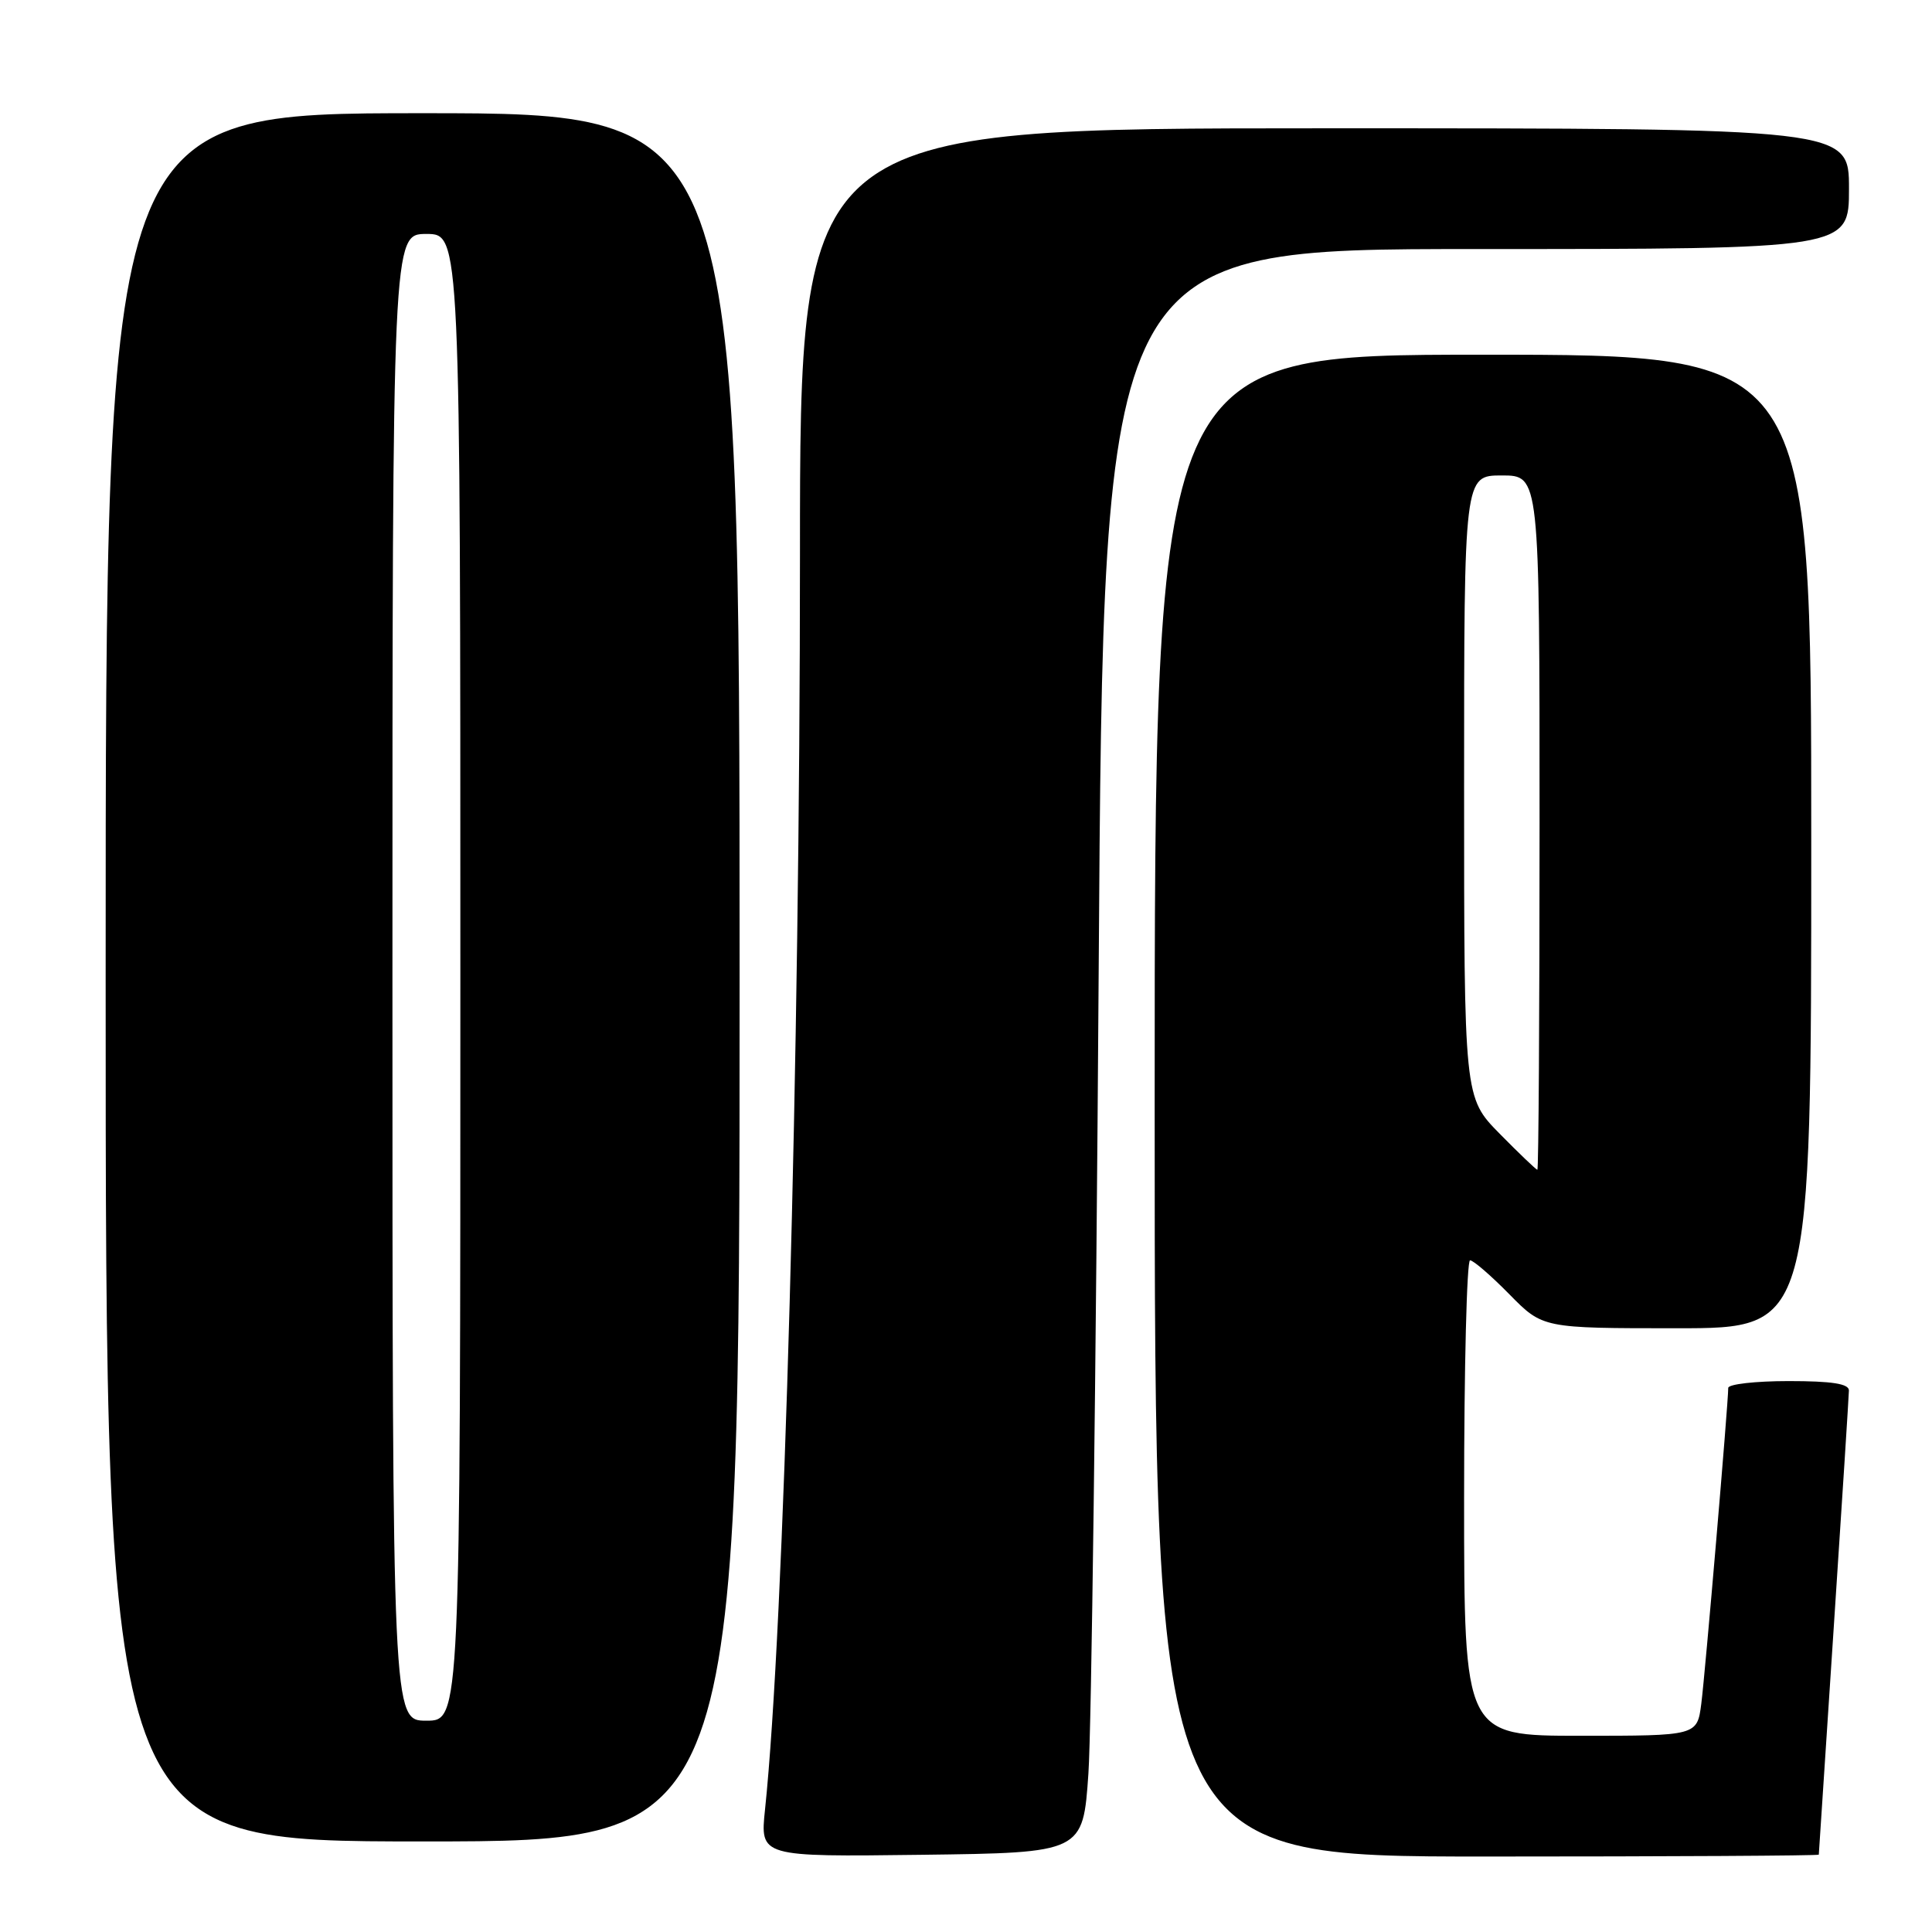 <?xml version="1.0" encoding="UTF-8" standalone="no"?>
<!DOCTYPE svg PUBLIC "-//W3C//DTD SVG 1.1//EN" "http://www.w3.org/Graphics/SVG/1.1/DTD/svg11.dtd" >
<svg xmlns="http://www.w3.org/2000/svg" xmlns:xlink="http://www.w3.org/1999/xlink" version="1.1" viewBox="0 0 256 256">
 <g >
 <path fill="currentColor"
d=" M 144.22 235.00 C 144.62 229.22 145.23 181.41 145.58 128.75 C 146.21 33.00 146.21 33.00 195.61 33.00 C 245.00 33.00 245.00 33.00 245.00 25.00 C 245.00 17.00 245.00 17.00 175.50 17.00 C 106.00 17.00 106.00 17.00 106.00 73.54 C 106.00 140.25 103.90 215.67 101.37 239.77 C 100.71 246.04 100.71 246.04 122.11 245.77 C 143.50 245.50 143.50 245.50 144.22 235.00 Z  M 241.00 245.75 C 241.01 245.61 241.90 232.00 242.99 215.50 C 244.08 199.00 244.98 184.94 244.99 184.25 C 245.00 183.35 242.74 183.00 237.00 183.00 C 232.60 183.00 229.00 183.41 229.00 183.91 C 229.00 185.95 225.94 221.82 225.43 225.75 C 224.88 230.00 224.88 230.00 209.44 230.00 C 194.00 230.00 194.00 230.00 194.00 198.50 C 194.00 181.18 194.36 167.00 194.79 167.00 C 195.23 167.00 197.57 169.03 200.00 171.50 C 204.42 176.00 204.42 176.00 222.21 176.00 C 240.00 176.00 240.00 176.00 240.00 111.50 C 240.00 47.00 240.00 47.00 196.50 47.00 C 153.00 47.00 153.00 47.00 153.00 146.50 C 153.00 246.00 153.00 246.00 197.00 246.00 C 221.20 246.00 241.00 245.89 241.00 245.75 Z  M 98.00 129.50 C 98.00 15.00 98.00 15.00 56.00 15.00 C 14.00 15.00 14.00 15.00 14.00 129.50 C 14.00 244.00 14.00 244.00 56.00 244.00 C 98.00 244.00 98.00 244.00 98.00 129.50 Z  M 198.71 150.22 C 194.00 145.43 194.00 145.43 194.00 104.22 C 194.00 63.00 194.00 63.00 199.00 63.00 C 204.00 63.00 204.00 63.00 204.00 109.00 C 204.00 134.30 203.87 155.00 203.71 155.00 C 203.55 155.00 201.30 152.85 198.71 150.22 Z  M 52.00 129.50 C 52.00 31.00 52.00 31.00 56.50 31.00 C 61.00 31.00 61.00 31.00 61.00 129.50 C 61.00 228.00 61.00 228.00 56.50 228.00 C 52.00 228.00 52.00 228.00 52.00 129.50 Z "/>
</g>
</svg>
